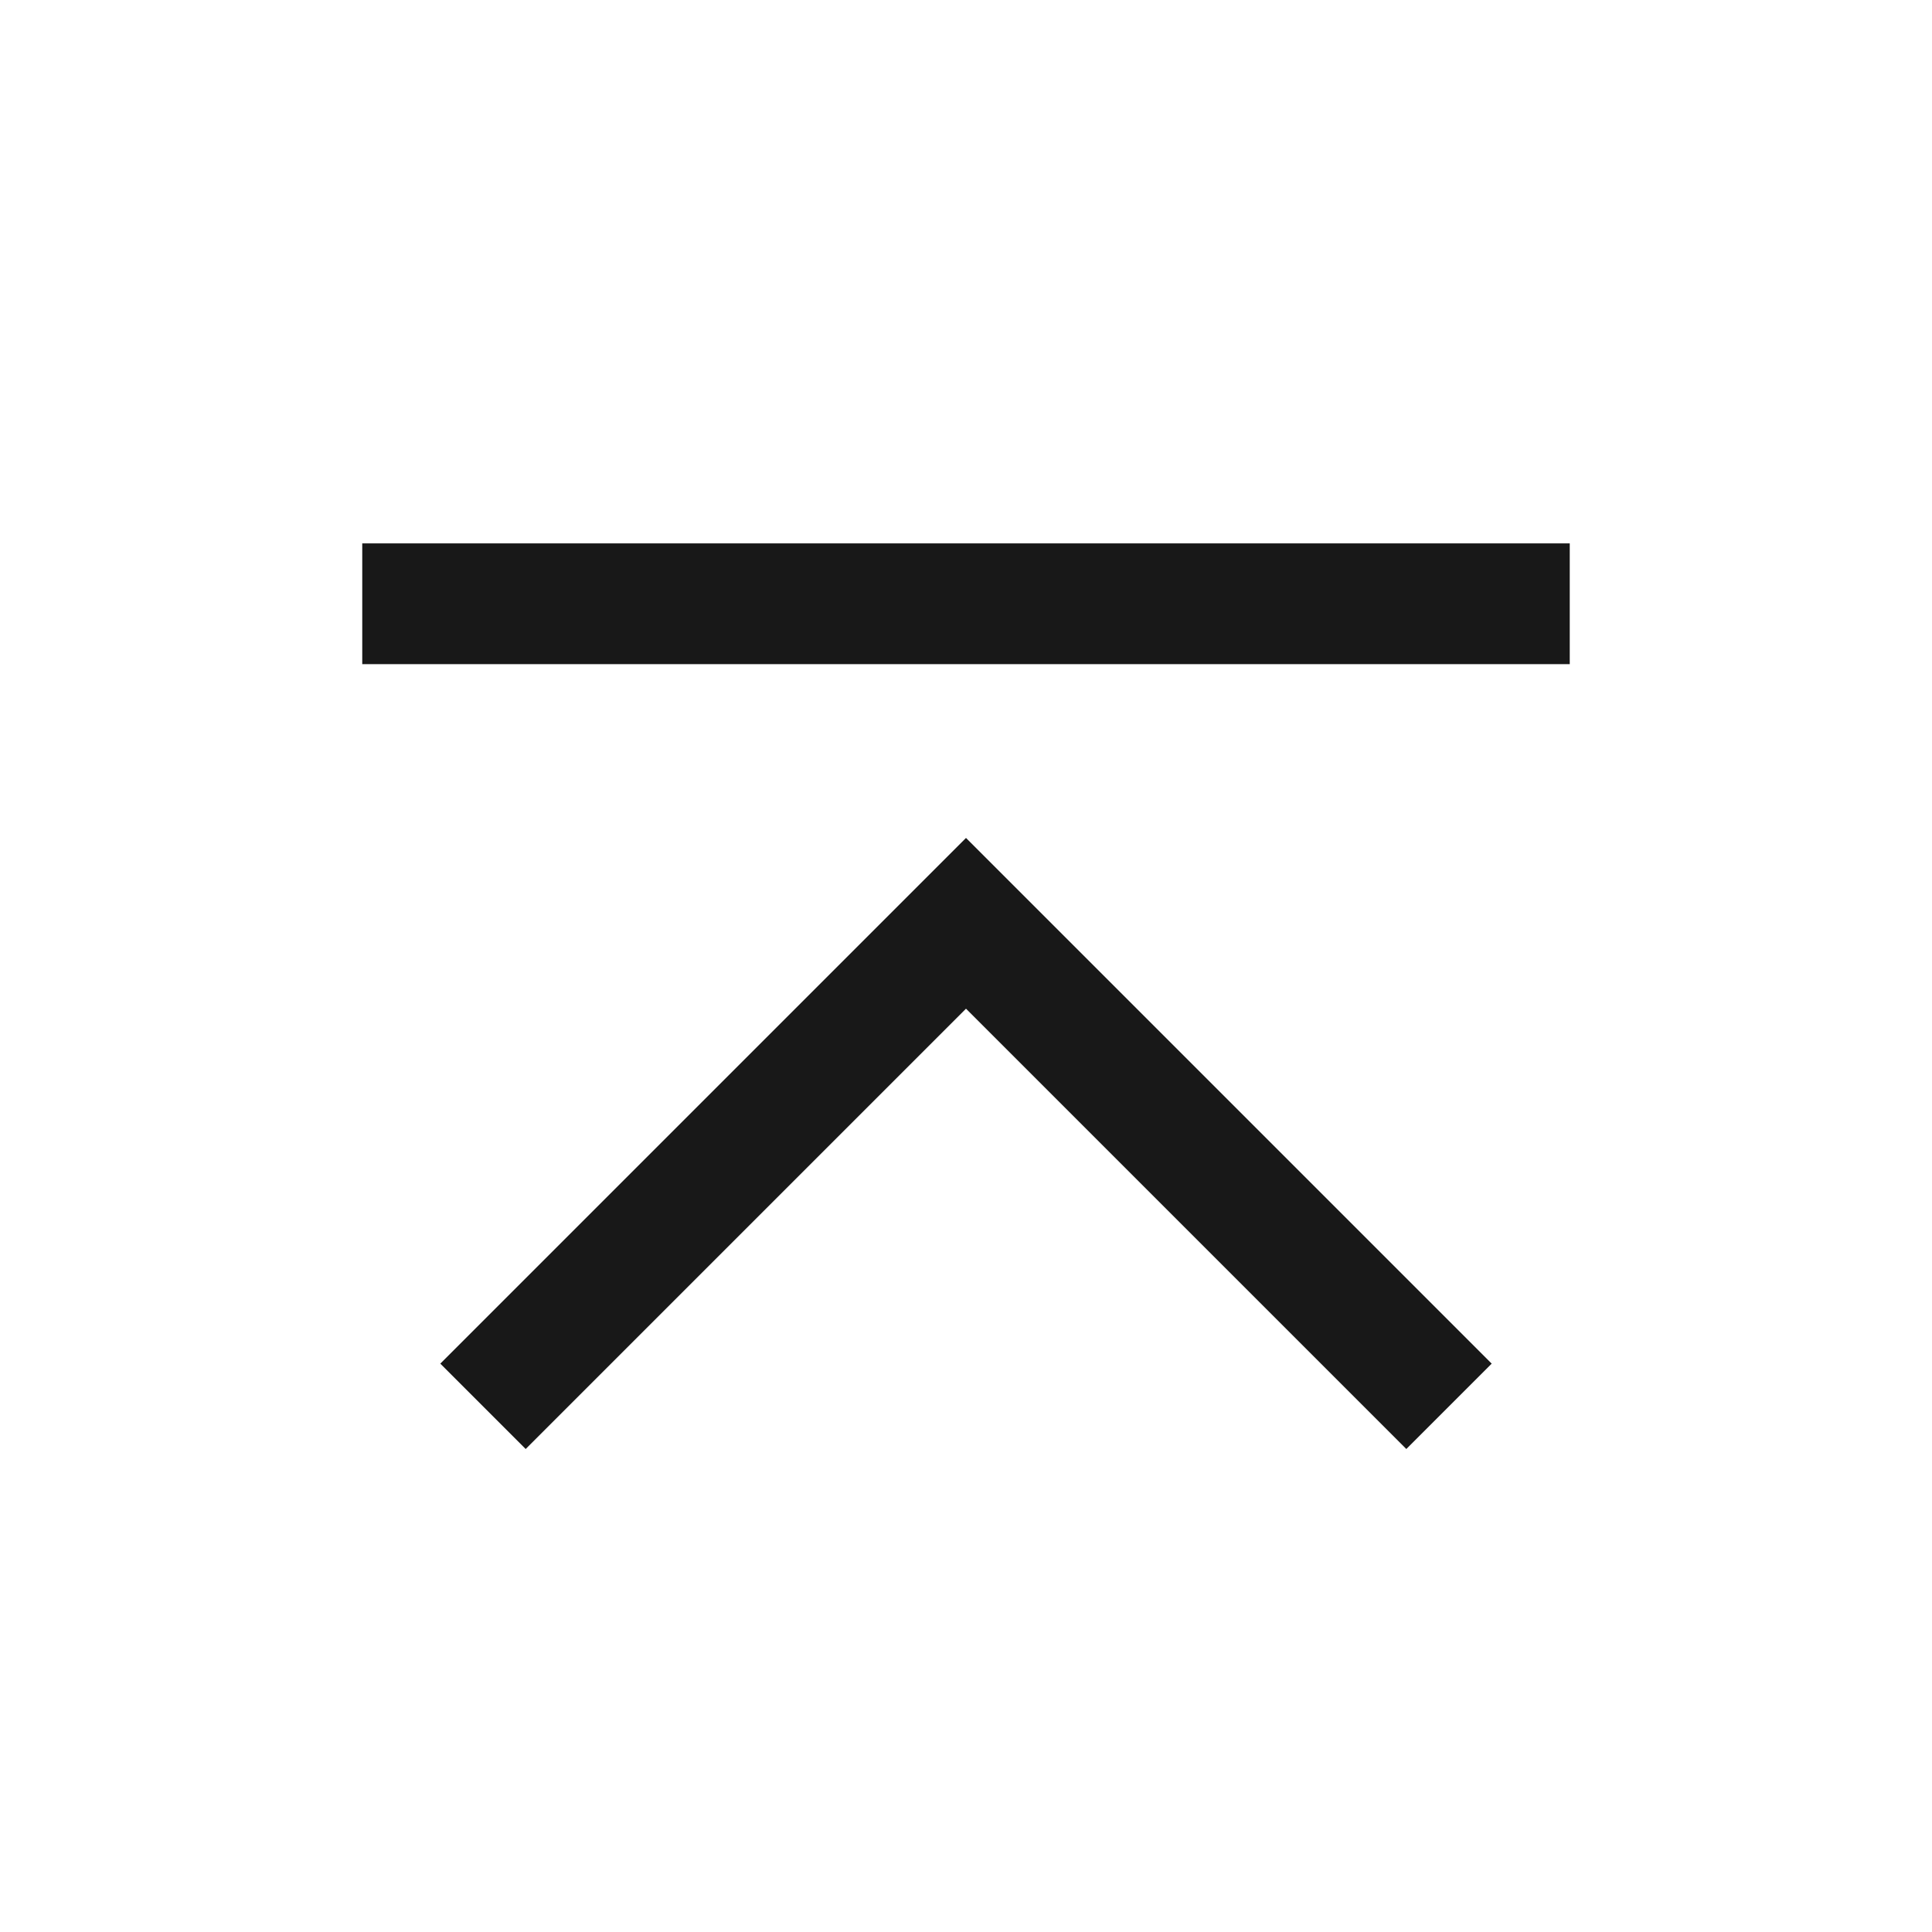 <?xml version="1.0" standalone="no"?><!DOCTYPE svg PUBLIC "-//W3C//DTD SVG 1.1//EN" "http://www.w3.org/Graphics/SVG/1.1/DTD/svg11.dtd"><svg t="1586000146128" class="icon" viewBox="0 0 1024 1024" version="1.1" xmlns="http://www.w3.org/2000/svg" p-id="3168" xmlns:xlink="http://www.w3.org/1999/xlink" width="200" height="200"><defs><style type="text/css"></style></defs><path d="M233.376 722.752L278.624 768 512 534.624 745.376 768l45.248-45.248L512 444.128zM192 352h640V288H192z" fill="#181818" p-id="3169"></path></svg>